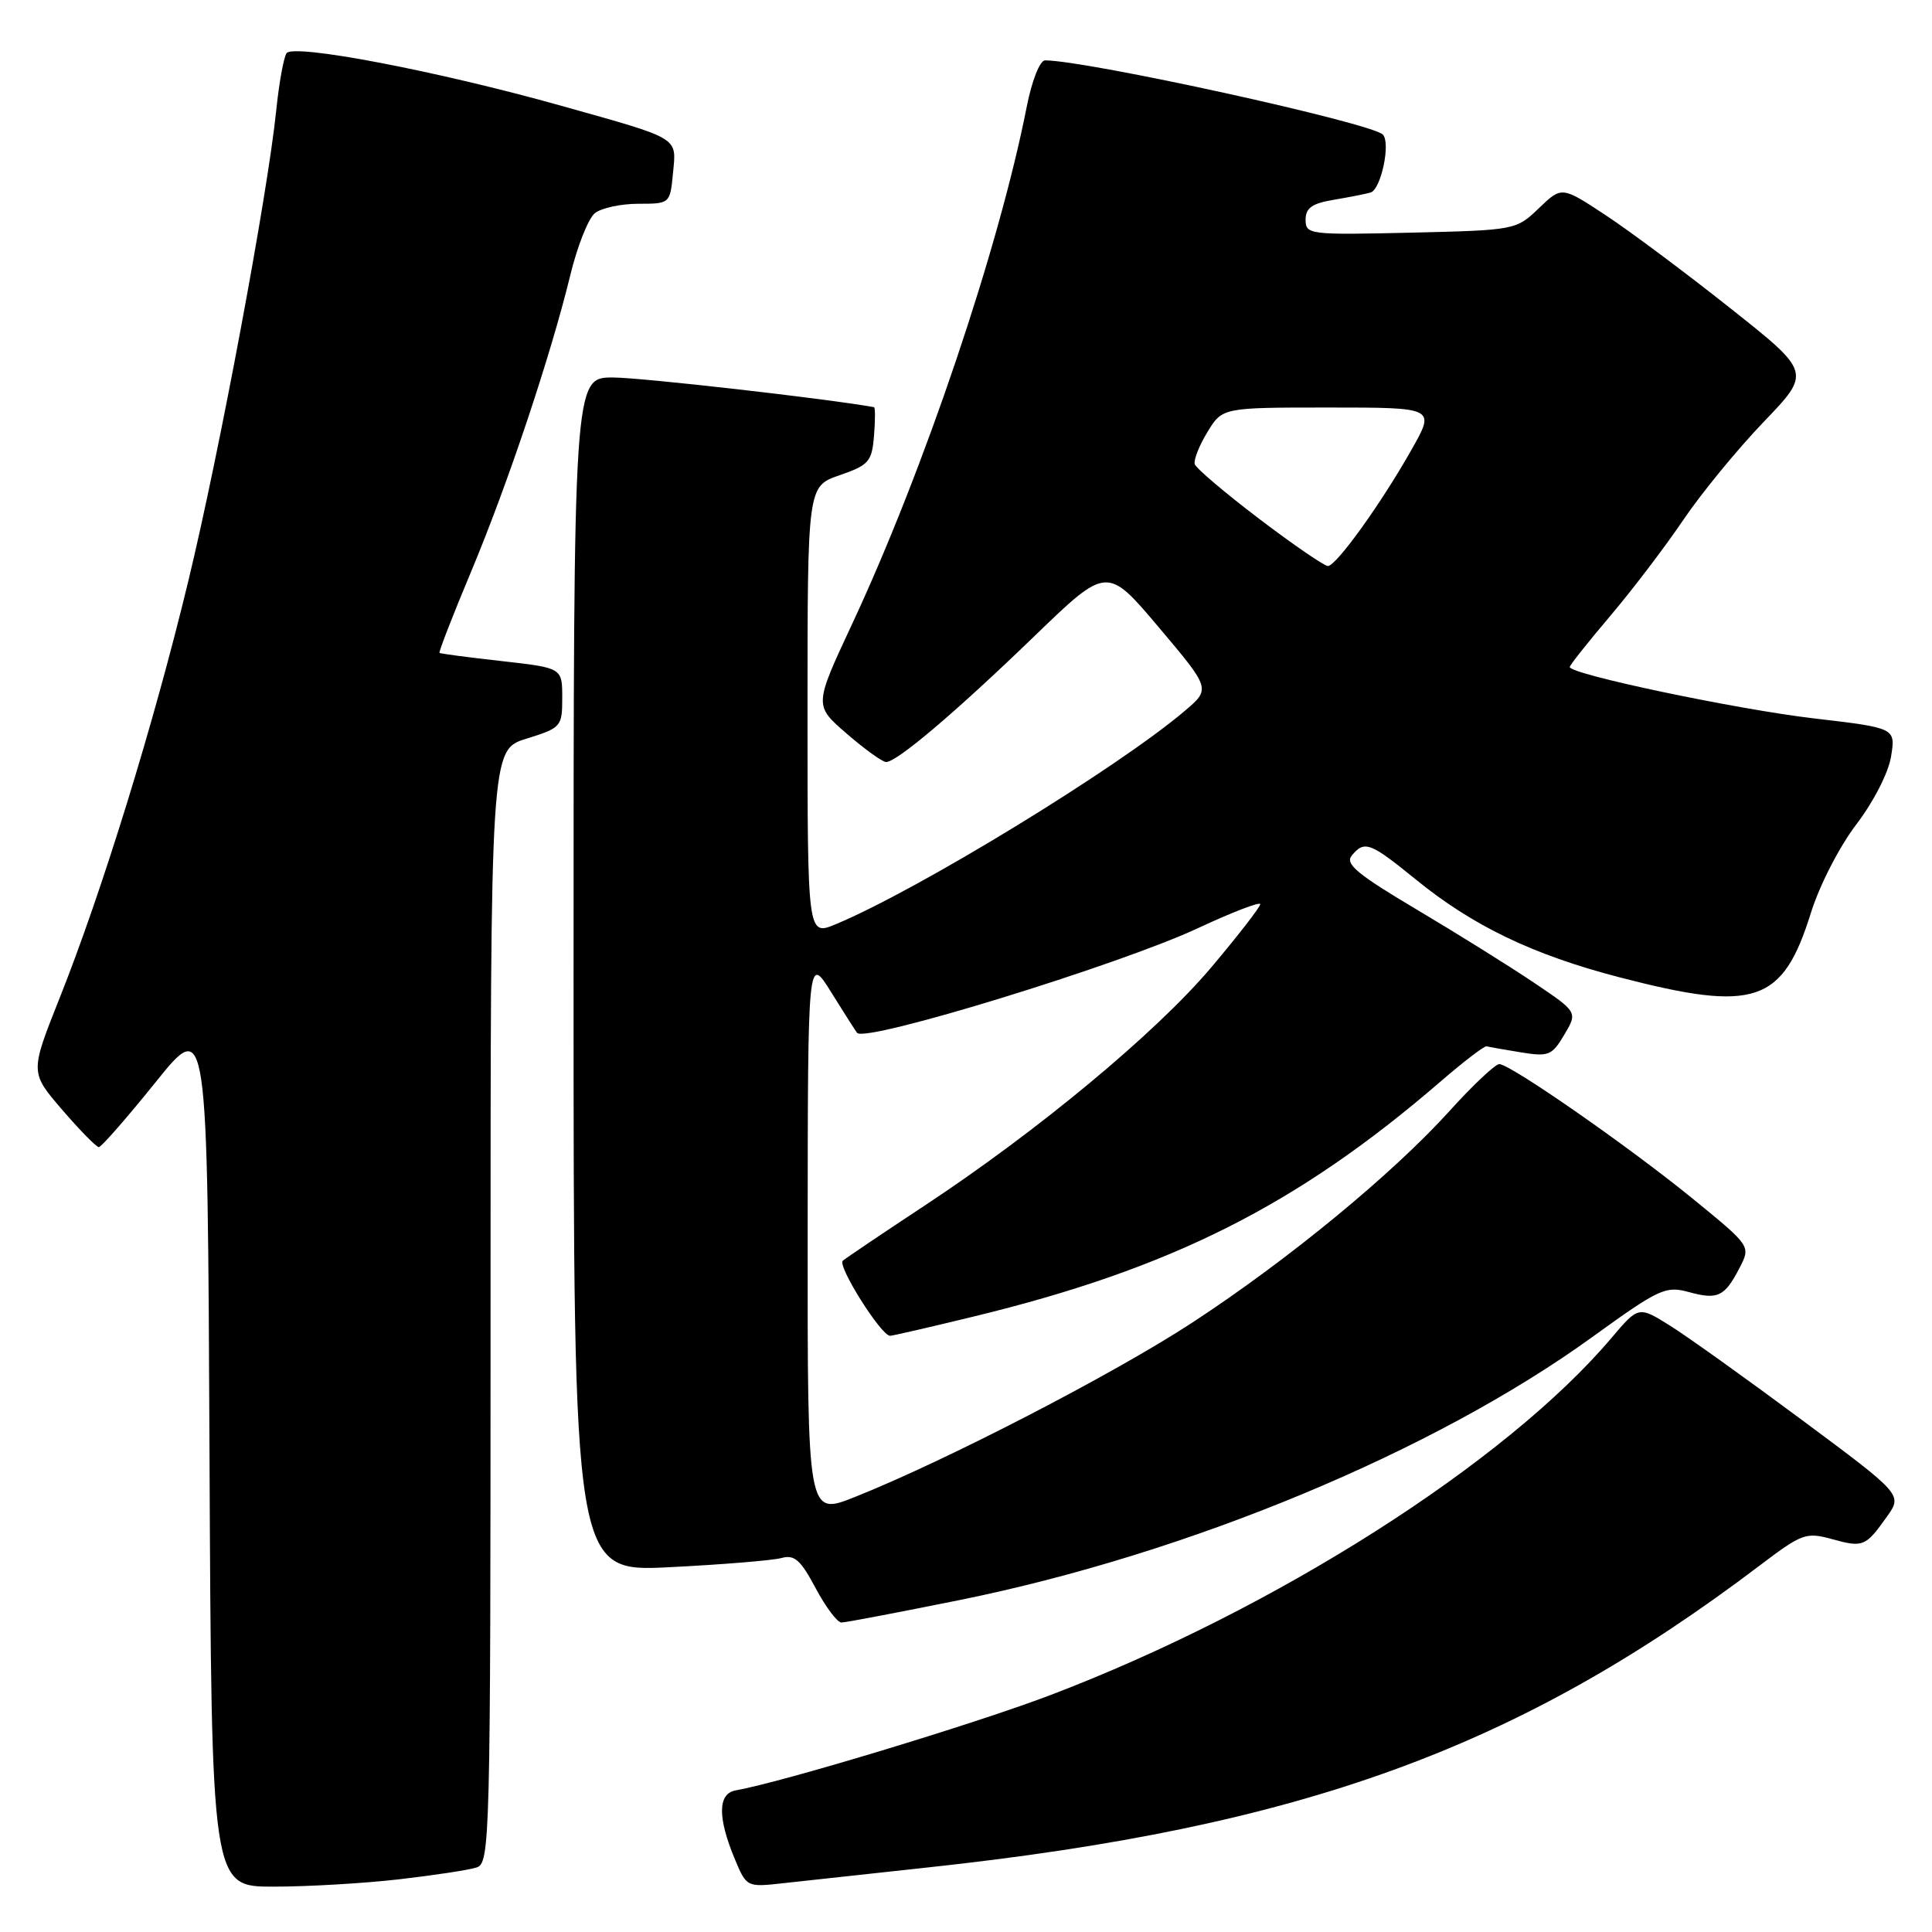 <?xml version="1.0" encoding="UTF-8" standalone="no"?>
<!DOCTYPE svg PUBLIC "-//W3C//DTD SVG 1.1//EN" "http://www.w3.org/Graphics/SVG/1.1/DTD/svg11.dtd" >
<svg xmlns="http://www.w3.org/2000/svg" xmlns:xlink="http://www.w3.org/1999/xlink" version="1.1" viewBox="0 0 256 256">
 <g >
 <path fill="currentColor"
d=" M 52.87 249.02 C 57.47 248.49 62.08 247.79 63.12 247.46 C 64.94 246.88 65.00 244.47 65.00 173.11 C 65.00 99.35 65.00 99.35 69.75 97.88 C 74.37 96.44 74.50 96.29 74.50 92.45 C 74.50 88.50 74.50 88.50 66.50 87.60 C 62.10 87.11 58.38 86.62 58.24 86.51 C 58.10 86.41 59.98 81.58 62.41 75.78 C 67.29 64.12 72.94 47.23 75.56 36.49 C 76.49 32.64 77.96 28.94 78.82 28.25 C 79.68 27.56 82.27 27.00 84.59 27.00 C 88.78 27.00 88.79 26.99 89.18 22.89 C 89.64 18.12 90.20 18.46 74.49 14.05 C 58.00 9.41 38.78 5.74 37.96 7.06 C 37.57 7.69 36.96 11.10 36.60 14.65 C 35.45 25.81 29.10 59.84 24.95 77.00 C 20.38 95.94 13.53 118.11 7.88 132.30 C 3.98 142.10 3.98 142.10 8.24 147.05 C 10.58 149.77 12.77 152.00 13.10 152.00 C 13.42 152.00 16.80 148.14 20.60 143.42 C 27.50 134.83 27.50 134.83 27.76 192.42 C 28.02 250.00 28.02 250.00 36.26 249.99 C 40.79 249.99 48.26 249.55 52.87 249.02 Z  M 123.00 247.44 C 172.55 242.09 201.23 231.66 233.30 207.34 C 238.75 203.21 239.33 203.00 242.71 203.93 C 246.87 205.08 247.19 204.95 250.00 201.00 C 252.10 198.06 252.10 198.06 238.80 188.18 C 231.48 182.74 223.61 177.11 221.31 175.67 C 217.12 173.05 217.12 173.05 213.54 177.27 C 199.55 193.81 168.88 213.32 139.10 224.64 C 129.10 228.44 103.60 236.16 97.50 237.23 C 95.10 237.65 95.06 240.81 97.38 246.37 C 98.92 250.05 98.97 250.07 103.72 249.54 C 106.35 249.25 115.03 248.30 123.00 247.44 Z  M 127.18 212.01 C 157.48 205.87 190.03 192.33 210.99 177.16 C 219.83 170.77 220.71 170.36 223.76 171.20 C 227.61 172.26 228.52 171.83 230.50 168.00 C 231.99 165.12 231.99 165.12 224.44 158.95 C 215.95 152.01 200.13 141.00 198.66 141.00 C 198.13 141.00 195.17 143.78 192.10 147.18 C 184.51 155.57 170.68 166.95 158.00 175.24 C 147.60 182.05 125.31 193.57 113.25 198.37 C 107.00 200.86 107.00 200.86 107.02 163.68 C 107.04 126.50 107.04 126.50 110.15 131.50 C 111.86 134.25 113.40 136.66 113.57 136.86 C 114.73 138.18 148.30 127.86 158.75 122.98 C 163.29 120.86 167.00 119.44 166.99 119.81 C 166.98 120.19 164.06 123.96 160.50 128.18 C 153.22 136.81 137.50 149.87 122.50 159.76 C 117.00 163.39 112.13 166.67 111.68 167.05 C 110.90 167.70 116.76 177.00 117.94 177.00 C 118.25 177.00 123.17 175.87 128.88 174.48 C 155.15 168.12 171.86 159.72 190.89 143.30 C 193.95 140.66 196.69 138.56 196.98 138.64 C 197.27 138.72 199.30 139.08 201.51 139.44 C 205.20 140.04 205.65 139.86 207.28 137.10 C 209.05 134.11 209.05 134.11 203.27 130.22 C 200.10 128.08 193.11 123.72 187.74 120.53 C 179.87 115.86 178.19 114.47 179.11 113.37 C 180.80 111.33 181.53 111.60 187.57 116.51 C 195.14 122.68 203.12 126.52 214.56 129.49 C 232.57 134.17 236.21 132.95 239.95 120.97 C 241.08 117.34 243.72 112.19 245.97 109.24 C 248.26 106.24 250.24 102.37 250.58 100.22 C 251.18 96.46 251.18 96.46 240.34 95.19 C 230.10 93.99 208.00 89.34 208.00 88.38 C 208.00 88.14 210.41 85.10 213.36 81.62 C 216.31 78.15 220.66 72.42 223.04 68.90 C 225.42 65.38 230.21 59.54 233.68 55.92 C 240.00 49.34 240.00 49.34 229.25 40.82 C 223.34 36.13 215.90 30.58 212.72 28.49 C 206.94 24.68 206.94 24.68 203.91 27.59 C 200.90 30.48 200.78 30.50 186.94 30.83 C 173.49 31.14 173.00 31.08 173.00 29.12 C 173.00 27.55 173.85 26.95 176.75 26.47 C 178.81 26.12 181.00 25.69 181.61 25.51 C 183.00 25.09 184.30 18.90 183.23 17.83 C 181.67 16.27 143.99 8.00 138.47 8.00 C 137.79 8.00 136.73 10.68 136.05 14.13 C 132.36 32.90 122.43 62.31 112.86 82.79 C 107.87 93.48 107.87 93.48 112.19 97.21 C 114.56 99.26 116.90 100.95 117.40 100.97 C 118.80 101.02 126.61 94.39 137.09 84.27 C 146.69 75.00 146.69 75.00 153.56 83.14 C 160.43 91.28 160.43 91.28 156.96 94.22 C 148.04 101.79 121.64 117.93 110.75 122.46 C 107.00 124.03 107.00 124.03 107.00 94.23 C 107.00 64.44 107.00 64.44 111.25 62.97 C 115.13 61.63 115.53 61.17 115.81 57.75 C 115.98 55.69 115.98 53.98 115.81 53.95 C 109.22 52.78 85.05 50.04 81.25 50.02 C 76.00 50.00 76.00 50.00 76.00 129.15 C 76.00 208.31 76.00 208.31 88.75 207.66 C 95.76 207.31 102.43 206.76 103.57 206.44 C 105.26 205.97 106.10 206.71 108.07 210.43 C 109.41 212.94 110.95 215.00 111.50 214.99 C 112.05 214.99 119.11 213.64 127.18 212.01 Z  M 166.85 68.75 C 162.32 65.31 158.48 62.05 158.31 61.50 C 158.14 60.95 158.90 59.04 159.99 57.25 C 161.97 54.00 161.97 54.00 176.08 54.00 C 190.19 54.00 190.19 54.00 187.06 59.54 C 183.03 66.69 177.06 75.00 175.95 75.00 C 175.48 75.00 171.38 72.19 166.85 68.75 Z "/>
</g>
</svg>